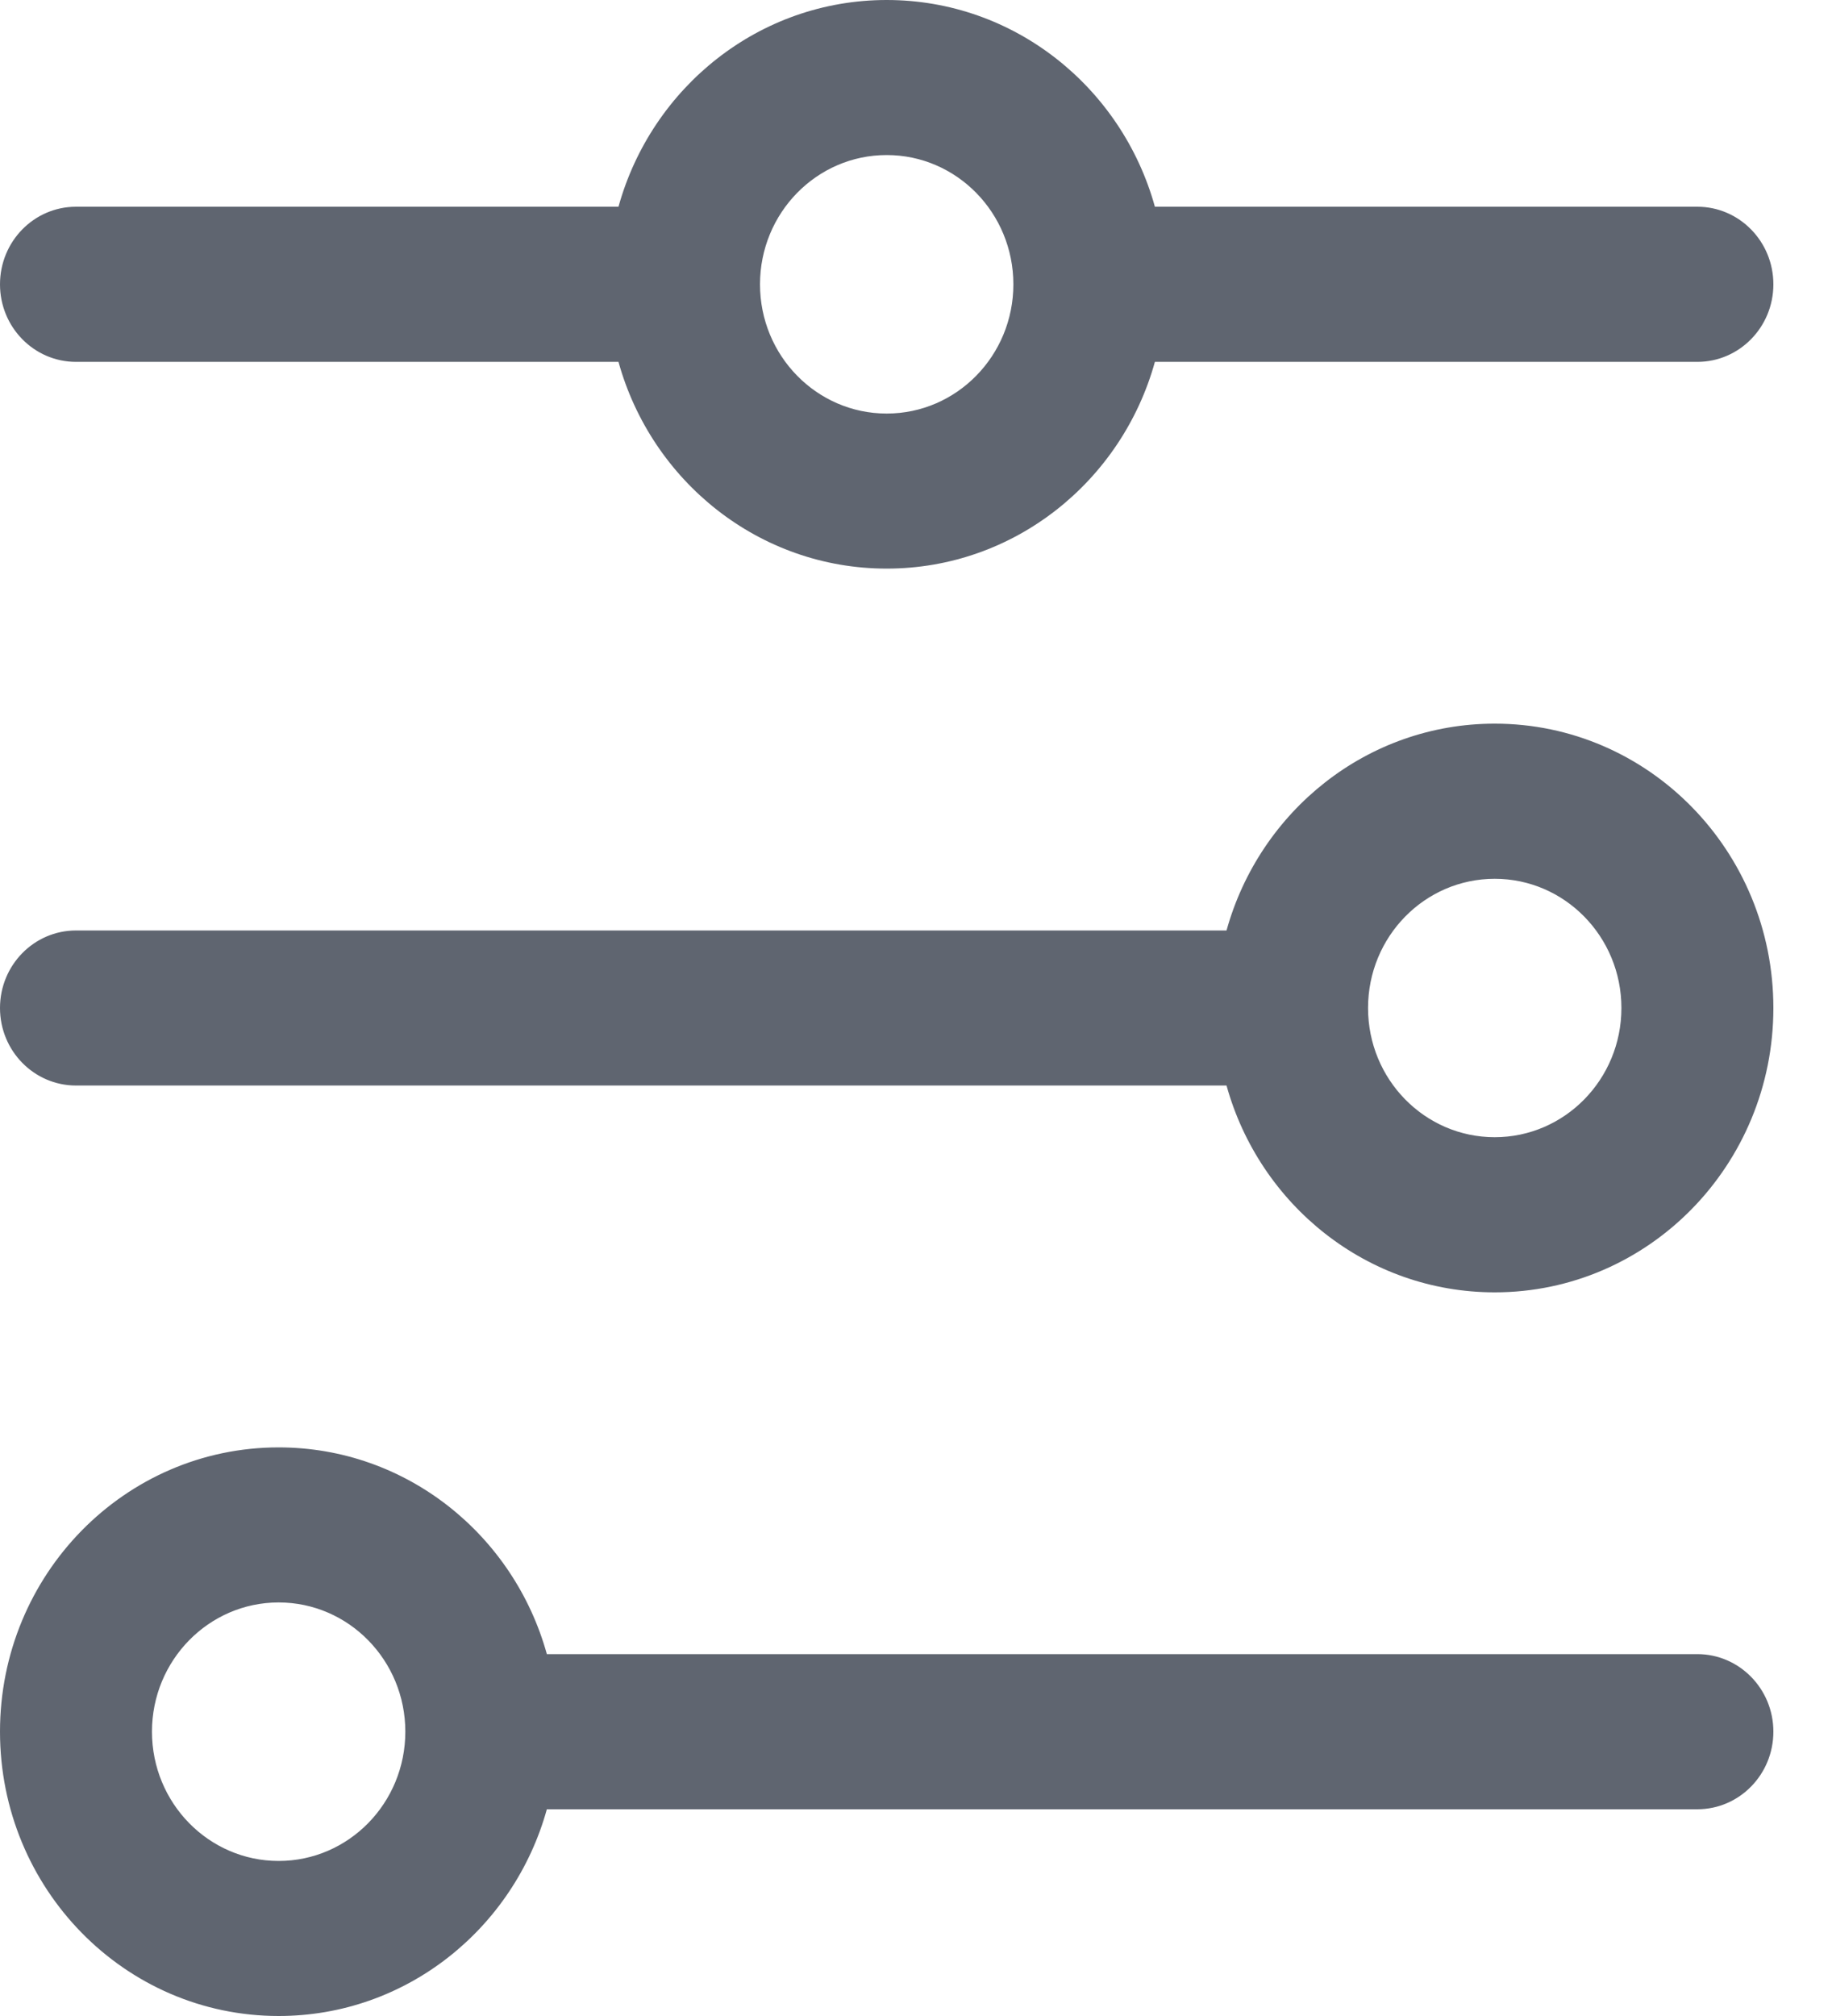 <svg xmlns="http://www.w3.org/2000/svg" width="20" height="22" viewBox="0 0 20 22" fill="none">
<path fill-rule="evenodd" clip-rule="evenodd" d="M9.68 1.692C8.916 1.692 8.297 2.324 8.297 3.103C8.297 3.881 8.916 4.513 9.68 4.513C10.444 4.513 11.063 3.881 11.063 3.103C11.063 2.324 10.444 1.692 9.68 1.692ZM6.752 2.256C7.113 0.954 8.287 0 9.68 0C11.073 0 12.247 0.954 12.608 2.256H18.53C18.988 2.256 19.36 2.635 19.36 3.103C19.36 3.57 18.988 3.949 18.53 3.949H12.608C12.247 5.251 11.073 6.205 9.68 6.205C8.287 6.205 7.113 5.251 6.752 3.949H0.83C0.371 3.949 0 3.57 0 3.103C0 2.635 0.371 2.256 0.83 2.256H6.752ZM13.39 10.154C13.751 8.852 14.925 7.897 16.318 7.897C17.998 7.897 19.36 9.286 19.36 11C19.36 12.713 17.998 14.103 16.318 14.103C14.925 14.103 13.751 13.148 13.39 11.846H0.83C0.371 11.846 0 11.467 0 11C0 10.533 0.371 10.154 0.83 10.154H13.39ZM16.318 9.59C15.554 9.59 14.935 10.221 14.935 11C14.935 11.779 15.554 12.41 16.318 12.41C17.081 12.41 17.701 11.779 17.701 11C17.701 10.221 17.081 9.59 16.318 9.59ZM0 18.897C0 17.184 1.362 15.795 3.042 15.795C4.435 15.795 5.609 16.749 5.97 18.051H18.53C18.988 18.051 19.36 18.43 19.36 18.897C19.36 19.365 18.988 19.744 18.53 19.744H5.97C5.609 21.046 4.435 22 3.042 22C1.362 22 0 20.611 0 18.897ZM3.042 17.487C2.279 17.487 1.659 18.119 1.659 18.897C1.659 19.676 2.279 20.308 3.042 20.308C3.806 20.308 4.425 19.676 4.425 18.897C4.425 18.119 3.806 17.487 3.042 17.487Z" fill="#5F6570"/>
</svg>